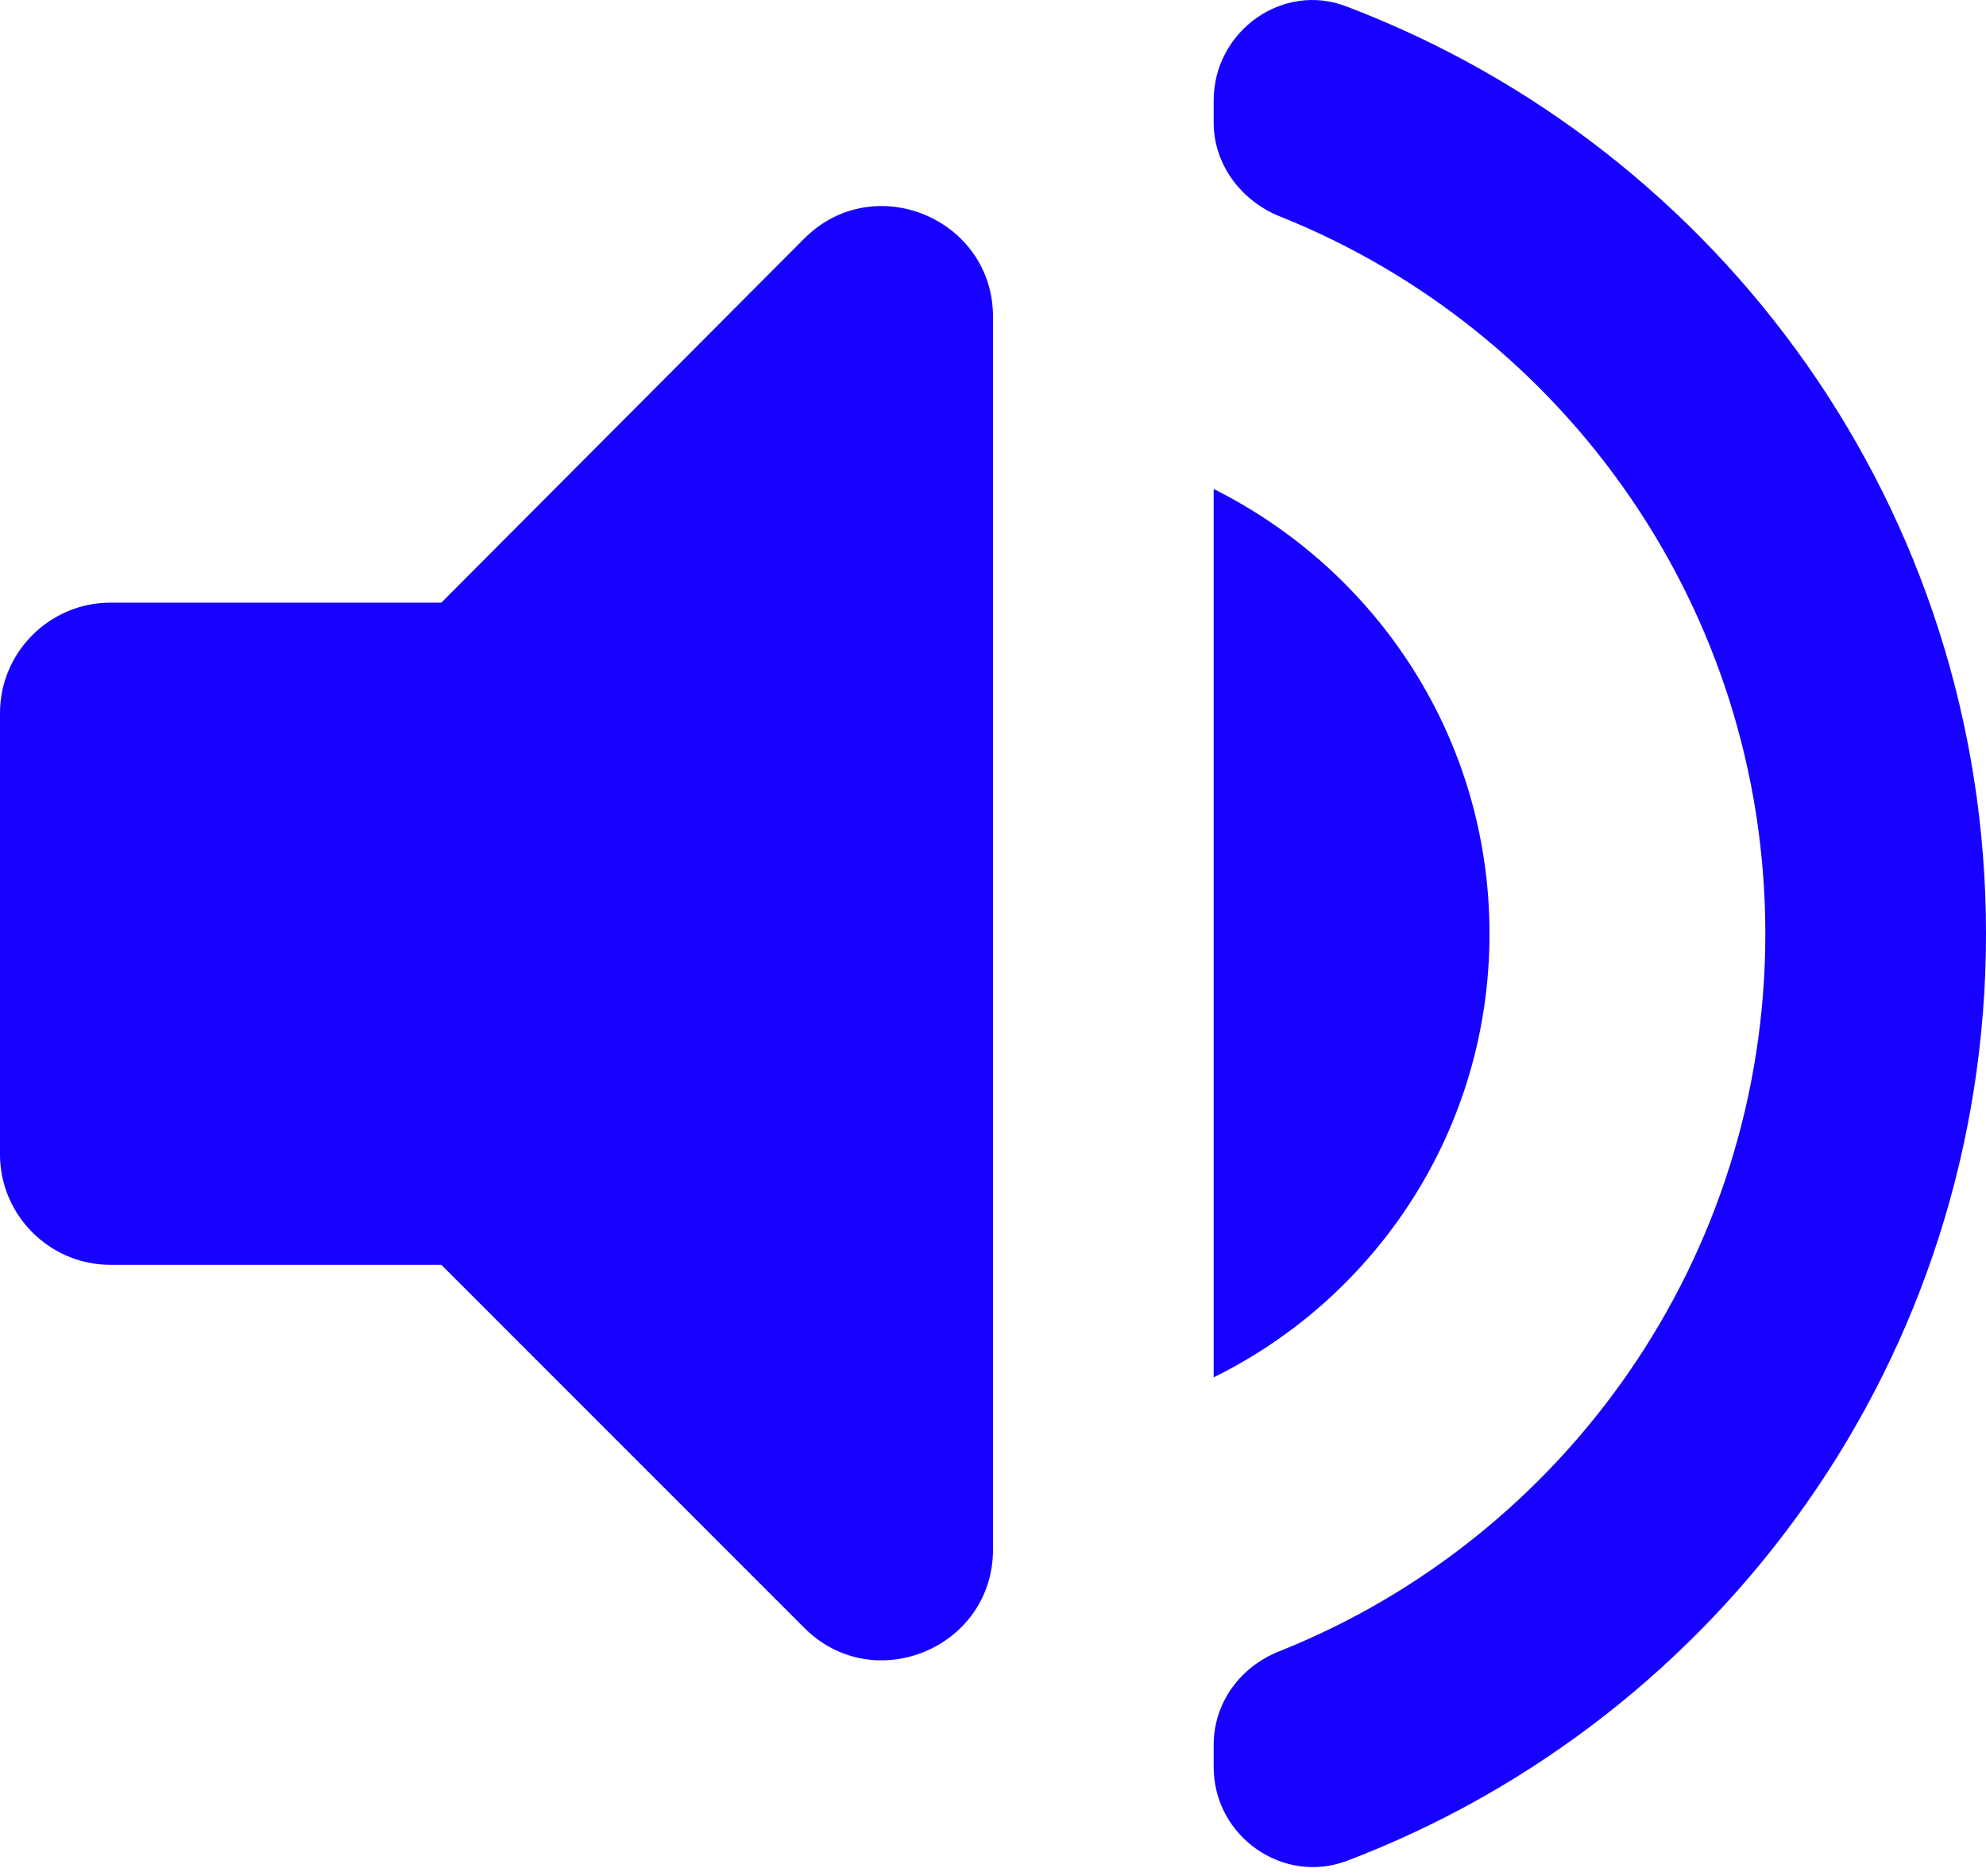 <svg width="18" height="17" viewBox="0 0 18 17" fill="none" xmlns="http://www.w3.org/2000/svg">
<path fill-rule="evenodd" clip-rule="evenodd" d="M11 1.111V0.911C11 0.281 11.63 -0.169 12.21 0.061C15.6 1.351 18 4.621 18 8.461C18 12.301 15.6 15.571 12.21 16.861C11.63 17.081 11 16.641 11 16.011V15.811C11 15.431 11.24 15.101 11.6 14.961C14.18 13.931 16 11.401 16 8.461C16 5.521 14.18 2.991 11.6 1.961C11.25 1.821 11 1.491 11 1.111ZM0 6.461V10.461C0 11.011 0.45 11.461 1 11.461H4L7.29 14.751C7.92 15.381 9 14.931 9 14.041V2.871C9 1.981 7.92 1.531 7.29 2.161L4 5.461H1C0.45 5.461 0 5.911 0 6.461ZM13.5 8.461C13.5 6.691 12.48 5.171 11 4.431V12.481C12.48 11.751 13.5 10.231 13.5 8.461Z" fill="#1600FF"/>
</svg>

